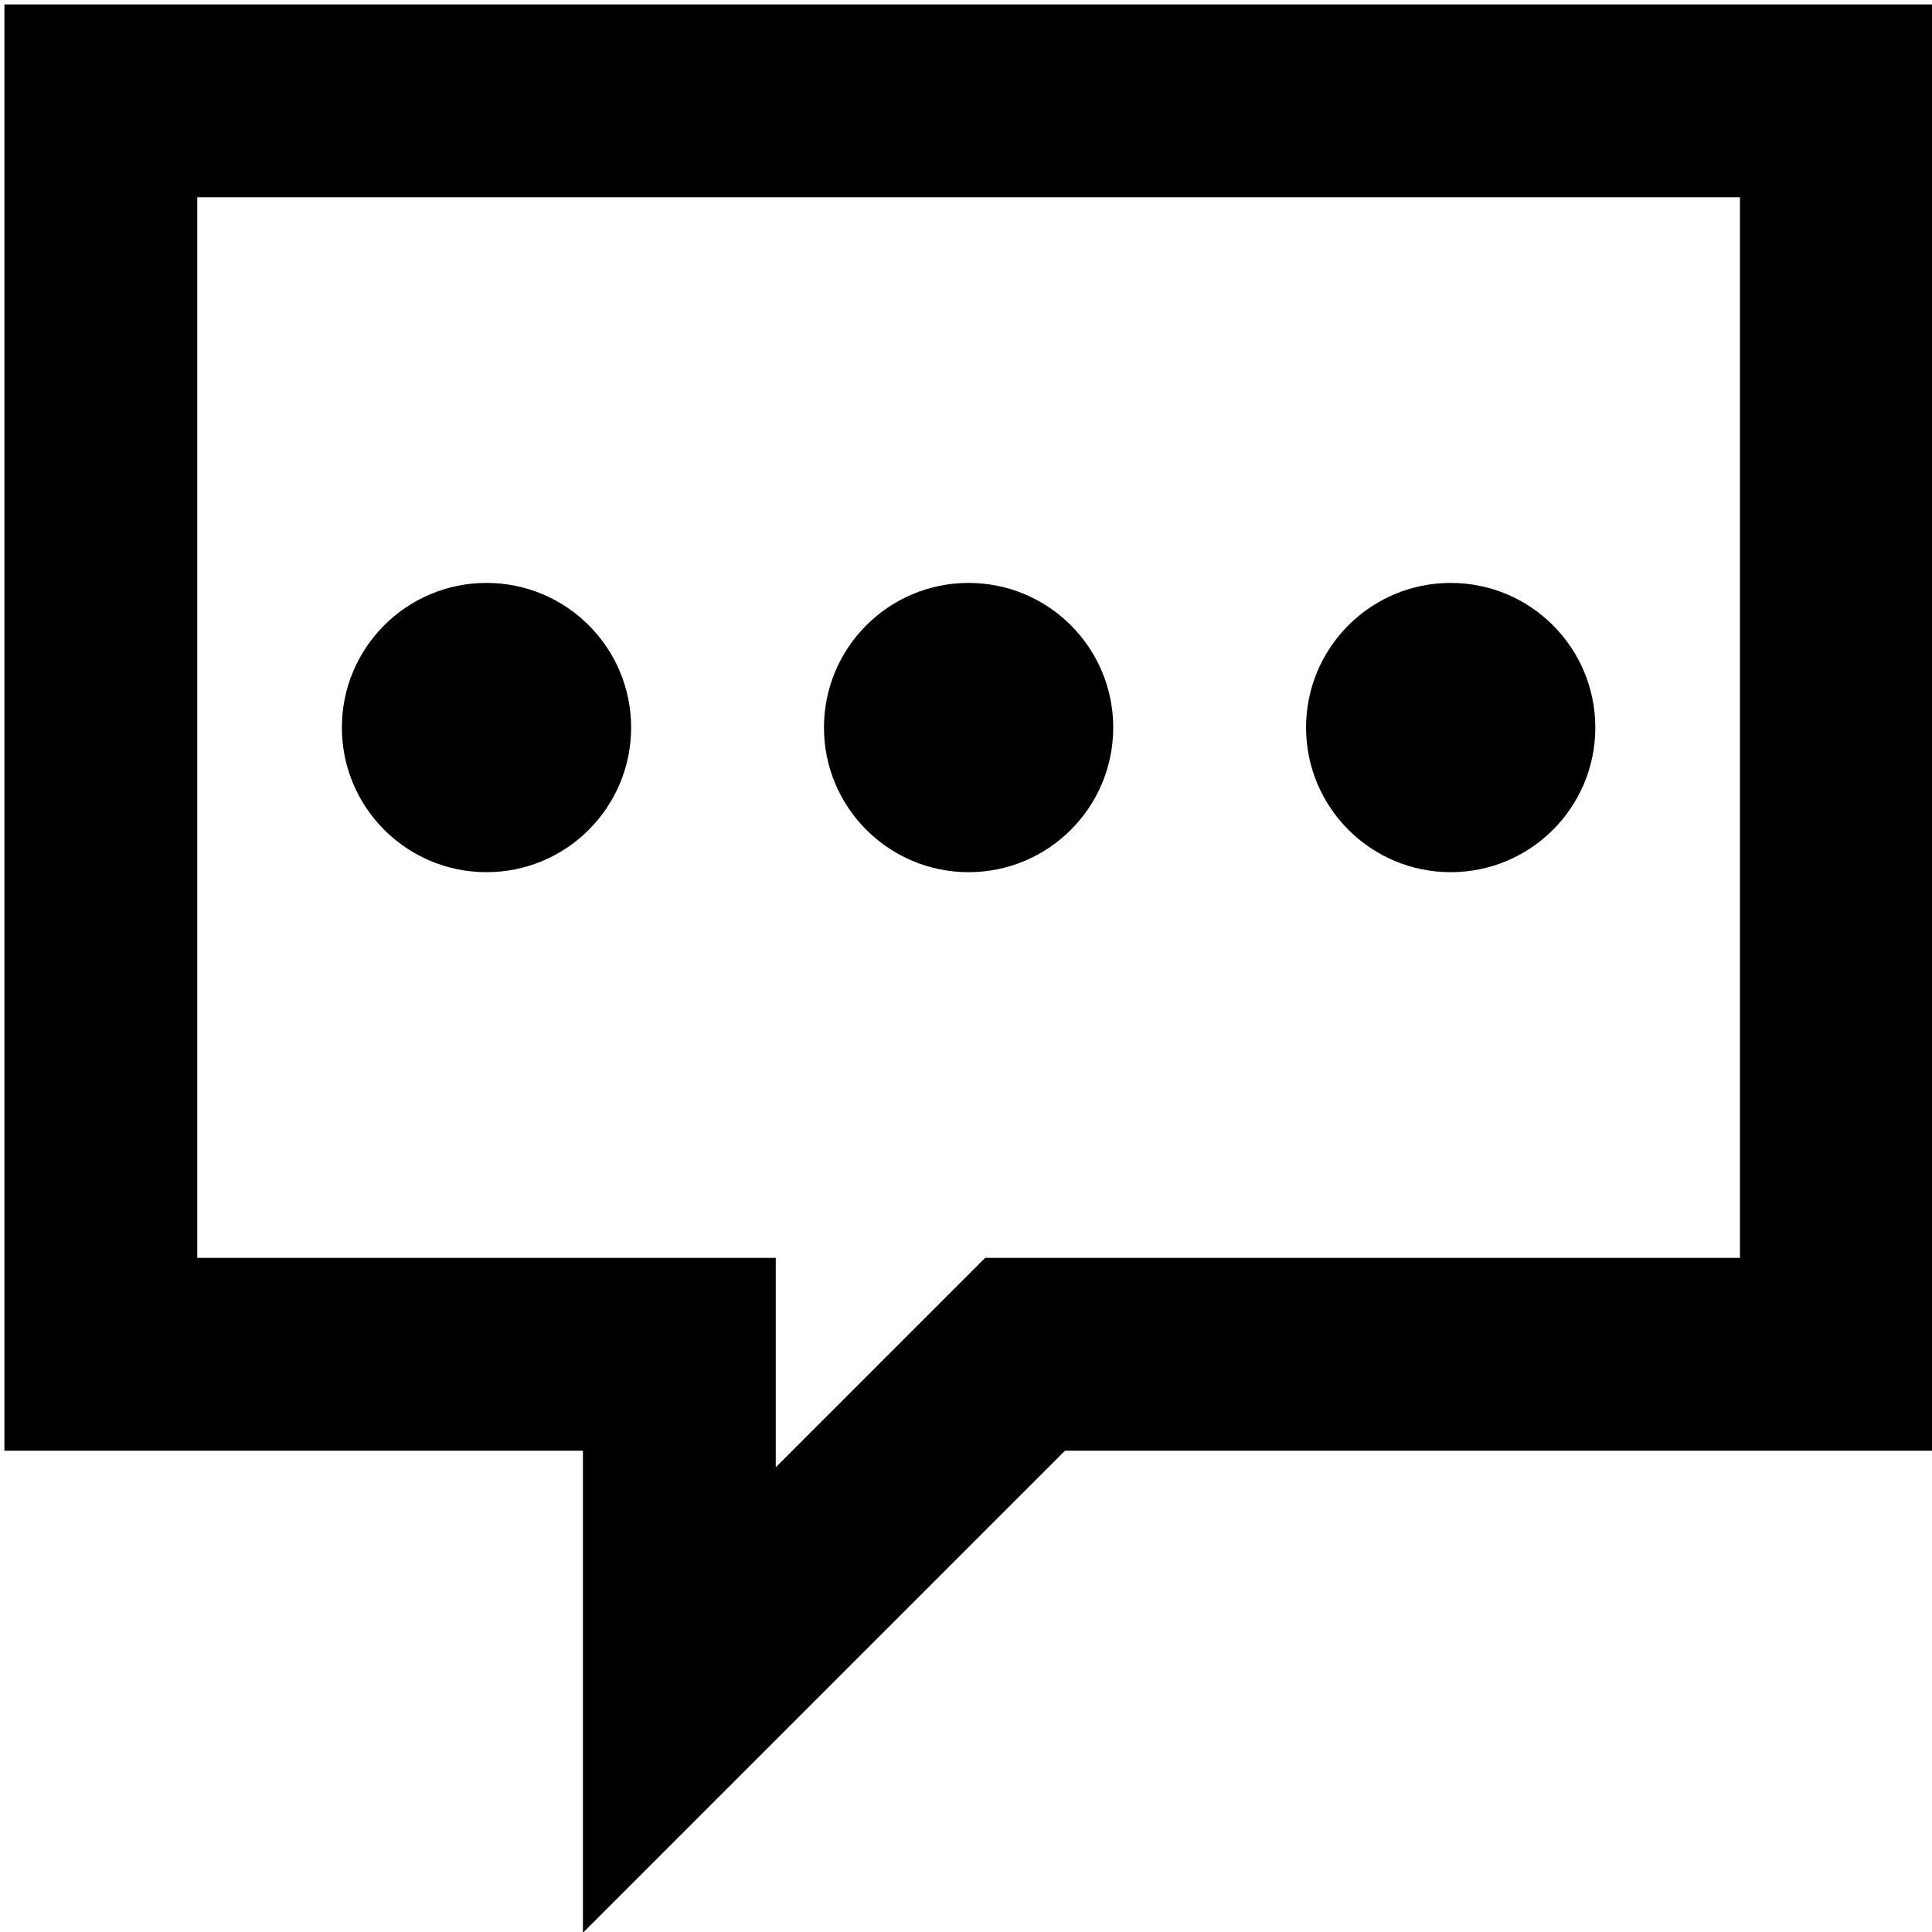 <svg width="32px" height="32px" version="1.1" viewBox="0 0 32 32" xml:space="preserve" xmlns="http://www.w3.org/2000/svg"><g id="Icons" transform="matrix(1.597 0 0 1.597 -9.509 -9.509)"><path d="m6 6v15h6v5l5-5h9v-15zm18 13h-7.828l-2.172 2.172v-2.172h-6v-11h16z"/><circle cx="11" cy="13.5" r="1.5"/><circle cx="16" cy="13.5" r="1.5"/><circle cx="21" cy="13.5" r="1.5"/></g></svg>
